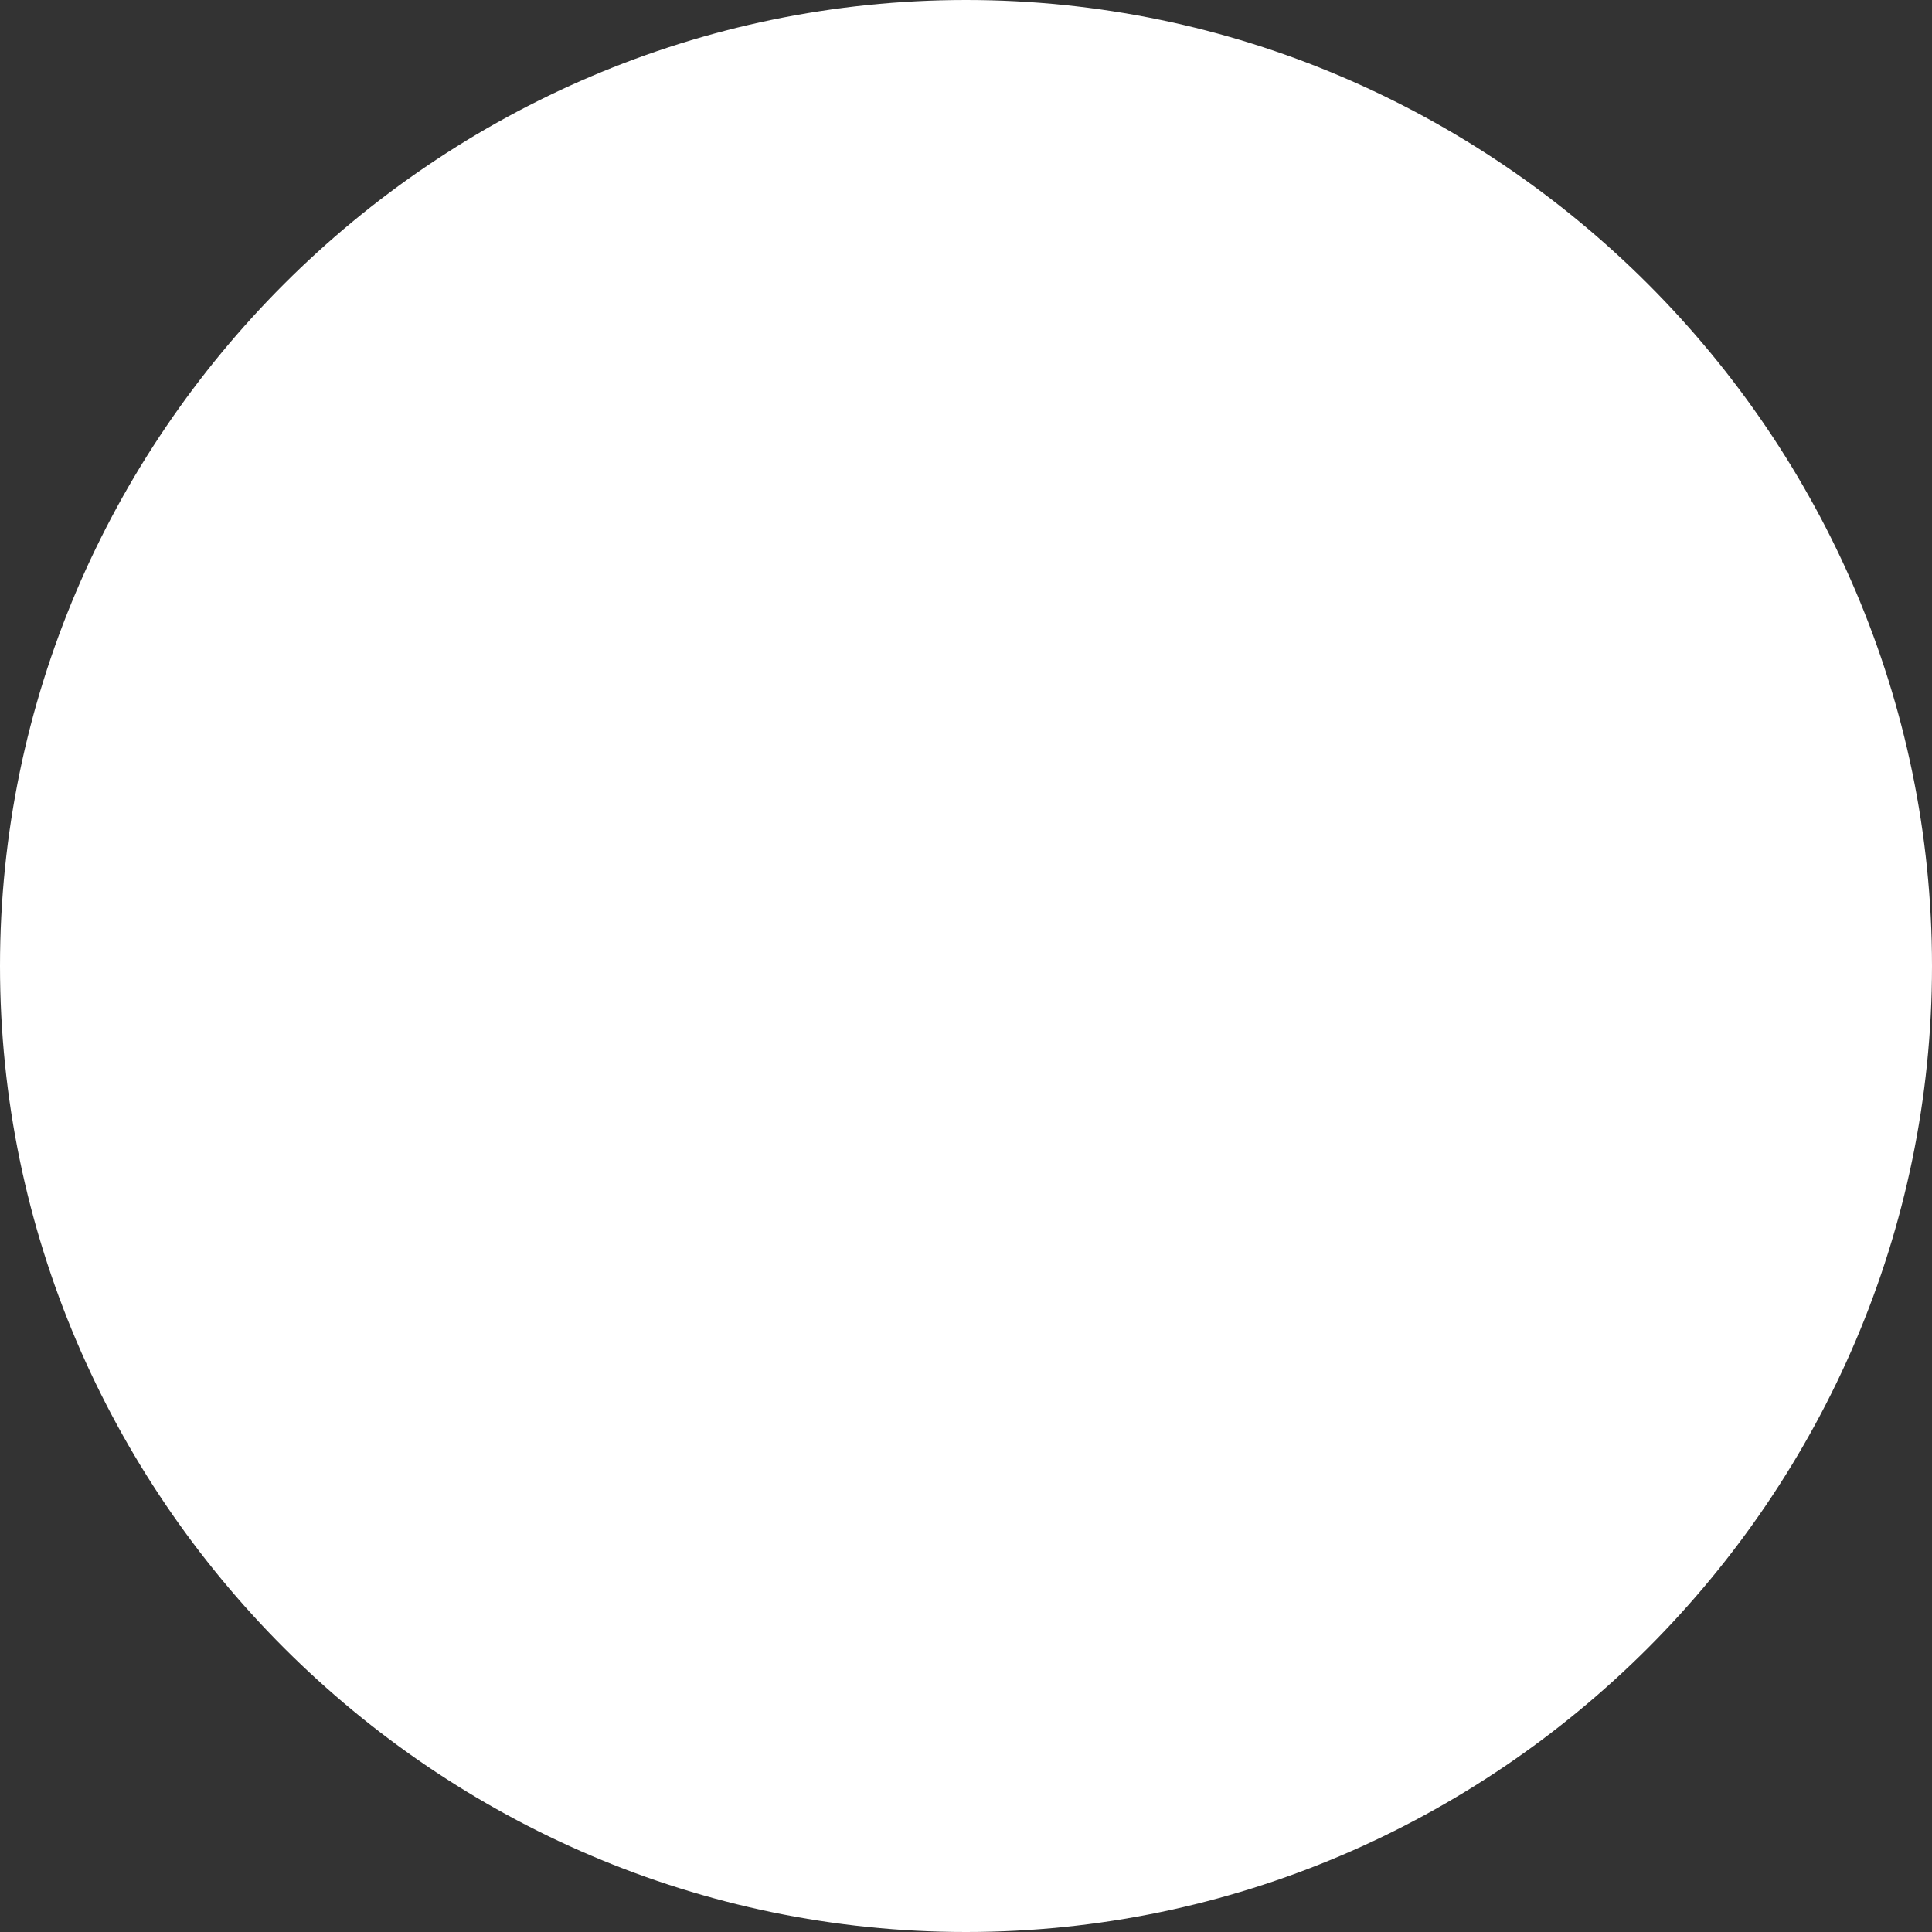 <?xml version="1.0"?>
<svg width="8px" height="8px" xmlns="http://www.w3.org/2000/svg" xmlns:xlink="http://www.w3.org/1999/xlink" version="1.1" id="Layer_1" x="0px" y="0px" viewBox="0 0 512 512" style="enable-background:new 0 0 512 512;" xml:space="preserve"><rect x="0" y="0" width="512" height="512" fill="#333333" stroke="none"/><g><script xmlns="" id="tinyhippos-injected" class="active-path" style=""/><g>
	<g>
		<path d="M256,0C115.39,0,0,115.39,0,256s115.39,256,256,256s256-115.39,256-256S396.61,0,256,0z" data-original="#000000" class="active-path" fill="#FFFFFF"/>
	</g>
</g></g> </svg>
